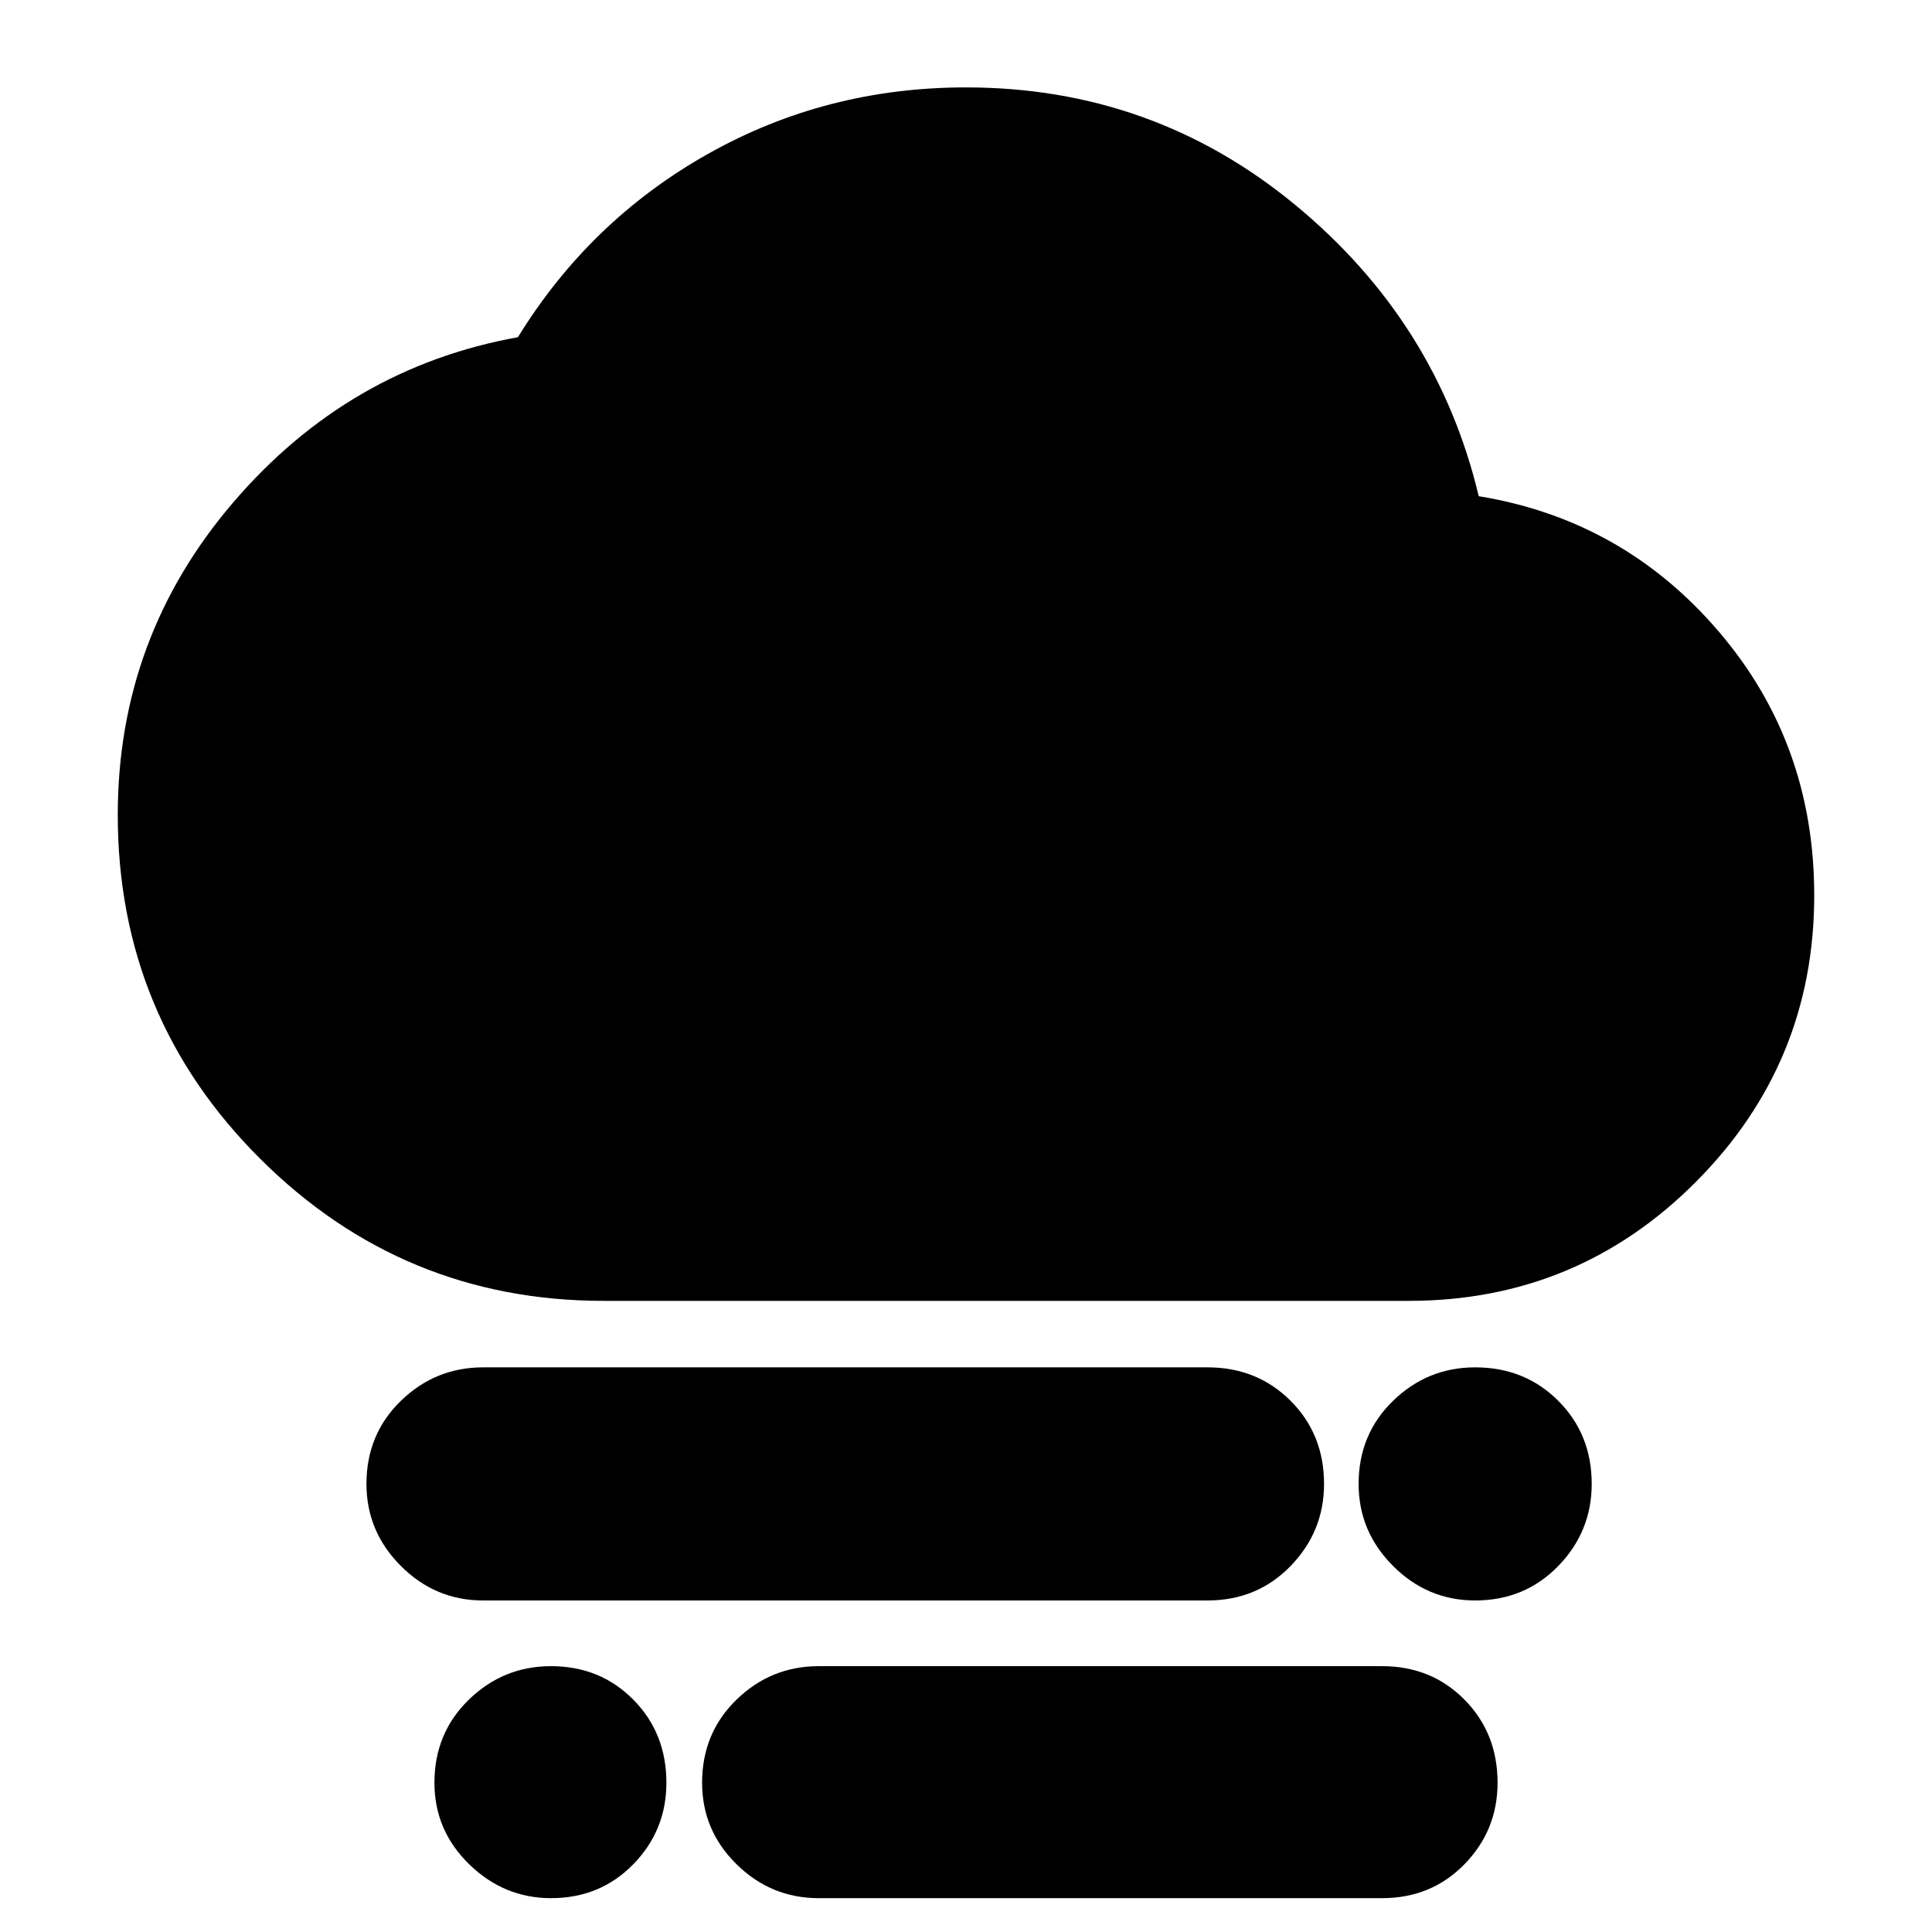 <svg xmlns="http://www.w3.org/2000/svg" height="24" viewBox="0 -960 960 960" width="24"><path d="M733-164.74q-23.67 0-40.79-17.12-17.12-17.12-17.12-40.79 0-24.68 17.12-41.3 17.12-16.62 40.79-16.62 24.67 0 41.29 16.62 16.62 16.62 16.62 41.3 0 23.67-16.62 40.79-16.62 17.12-41.29 17.12ZM273.81-16.82q-23.42 0-40.68-16.84-17.26-16.84-17.26-40.51 0-24.68 17.12-41.3 17.12-16.62 40.79-16.62 24.44 0 40.89 16.62 16.46 16.62 16.46 41.3 0 23.67-16.45 40.51-16.45 16.84-40.87 16.84ZM240-164.74q-23.67 0-40.79-17.12-17.12-17.12-17.12-40.79 0-24.68 17.12-41.3 17.12-16.62 40.79-16.62h360q24.67 0 41.29 16.62 16.62 16.62 16.62 41.3 0 23.67-16.62 40.79-16.62 17.12-41.29 17.12H240ZM406.78-16.82q-23.67 0-40.79-16.84-17.12-16.84-17.12-40.51 0-24.68 17.12-41.3 17.12-16.62 40.79-16.62h280q24.44 0 40.89 16.62 16.46 16.62 16.46 41.3 0 23.67-16.46 40.51-16.45 16.84-40.89 16.84h-280ZM300-313.61q-99.83 0-170.65-70.54-70.83-70.55-70.83-170.94 0-88.26 57.35-155.24 57.35-66.97 141.48-82.11 35.69-58 94.39-91.06 58.69-33.07 128.24-33.07 92.72 0 163.41 58.22 70.7 58.22 91.39 144.91 71.7 11.7 119.2 67.18 47.5 55.48 47.5 131.17 0 83.39-58.88 142.44-58.88 59.04-142.6 59.04H300Z"/></svg>